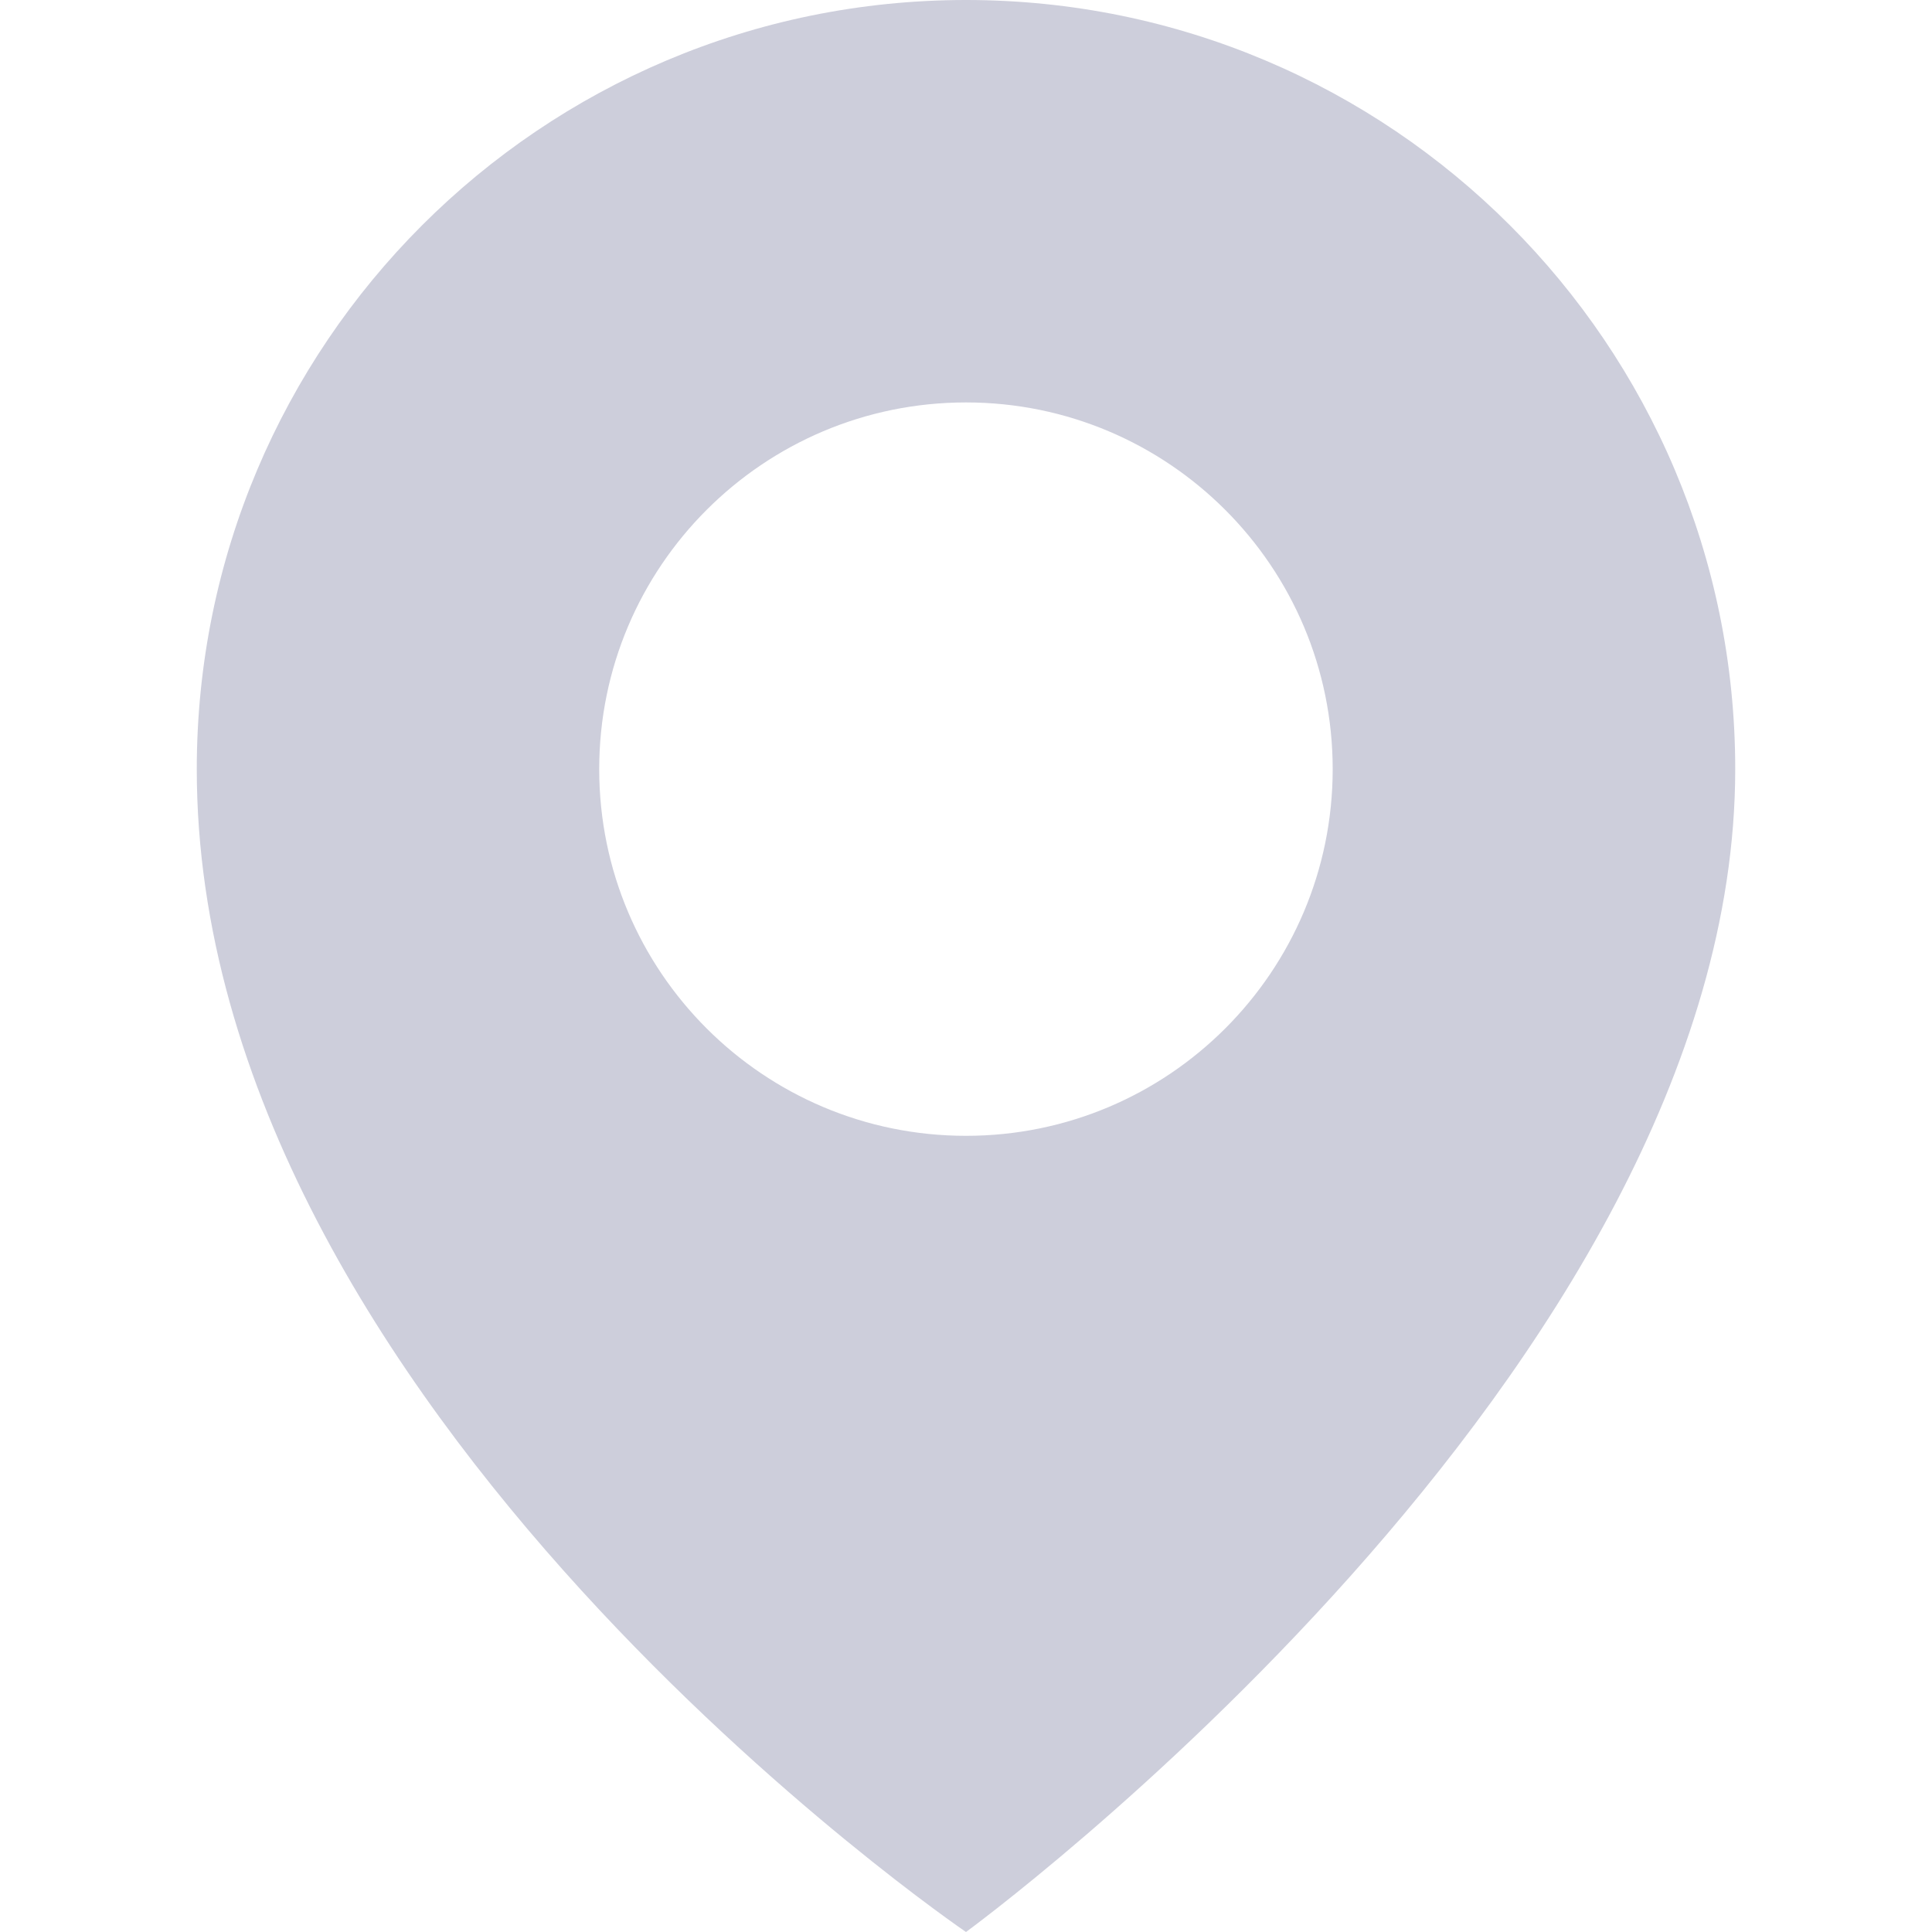 <svg width="20" height="20" viewBox="0 0 20 20" fill="none" xmlns="http://www.w3.org/2000/svg">
<path d="M10 0C5.602 0 2.037 3.565 2.037 7.963C2.037 14.582 10 20 10 20C10 20 17.963 14.183 17.963 7.962C17.963 3.565 14.398 0 10 0ZM10 11.758C7.903 11.758 6.203 10.059 6.203 7.962C6.203 5.866 7.903 4.166 10 4.166C12.096 4.166 13.796 5.867 13.796 7.963C13.795 10.059 12.096 11.758 10 11.758Z" fill="#CDCEDB"/>
</svg>
